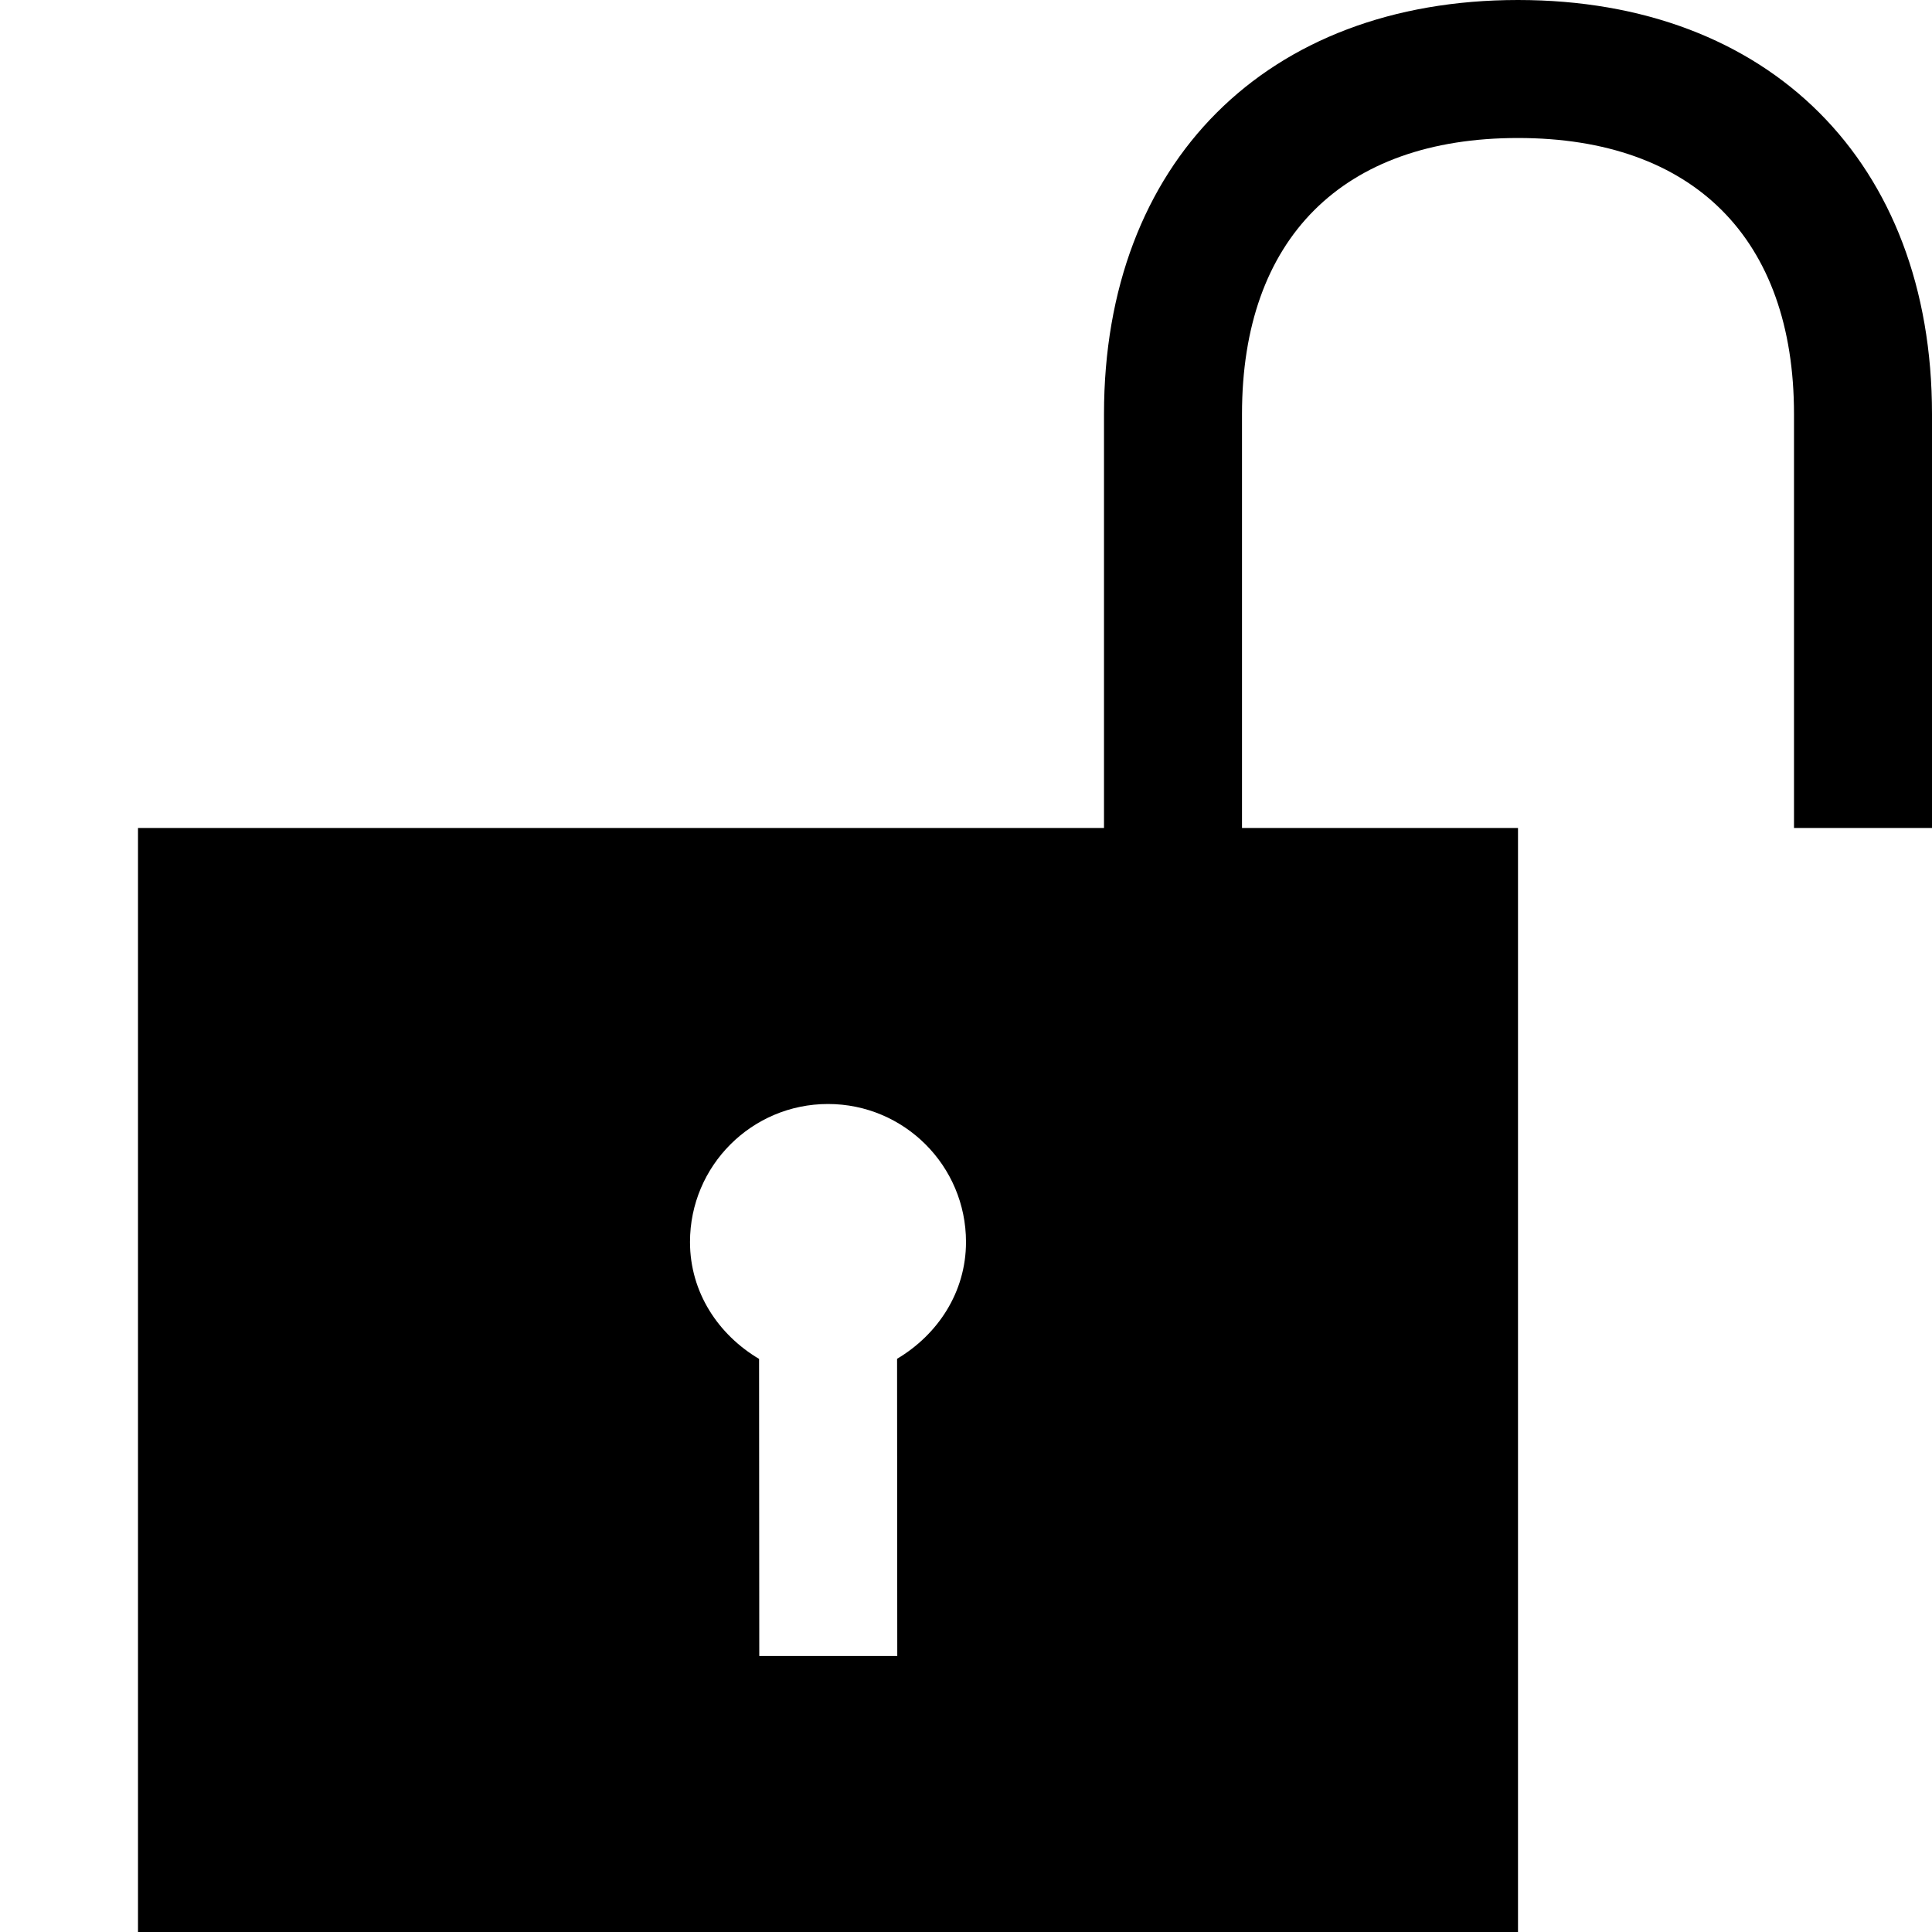 <svg xmlns="http://www.w3.org/2000/svg" viewBox="0 0 448 448" enable-background="new 0 0 448 448"><path d="M352 0c-58.313 0-96 37.688-96 96v96h-224v256h320v-256h-64v-96c0-40.672 23.313-64 64-64s64 23.328 64 64v96h32v-96c0-58.312-37.687-96-96-96zm-143.982 315.084l.045 68.916h-32l-.045-68.893c-9.405-5.574-16.018-15.384-16.018-27.107 0-17.674 14.326-32 32-32s32 14.326 32 32c0 11.707-6.6 21.506-15.982 27.084z"/></svg>